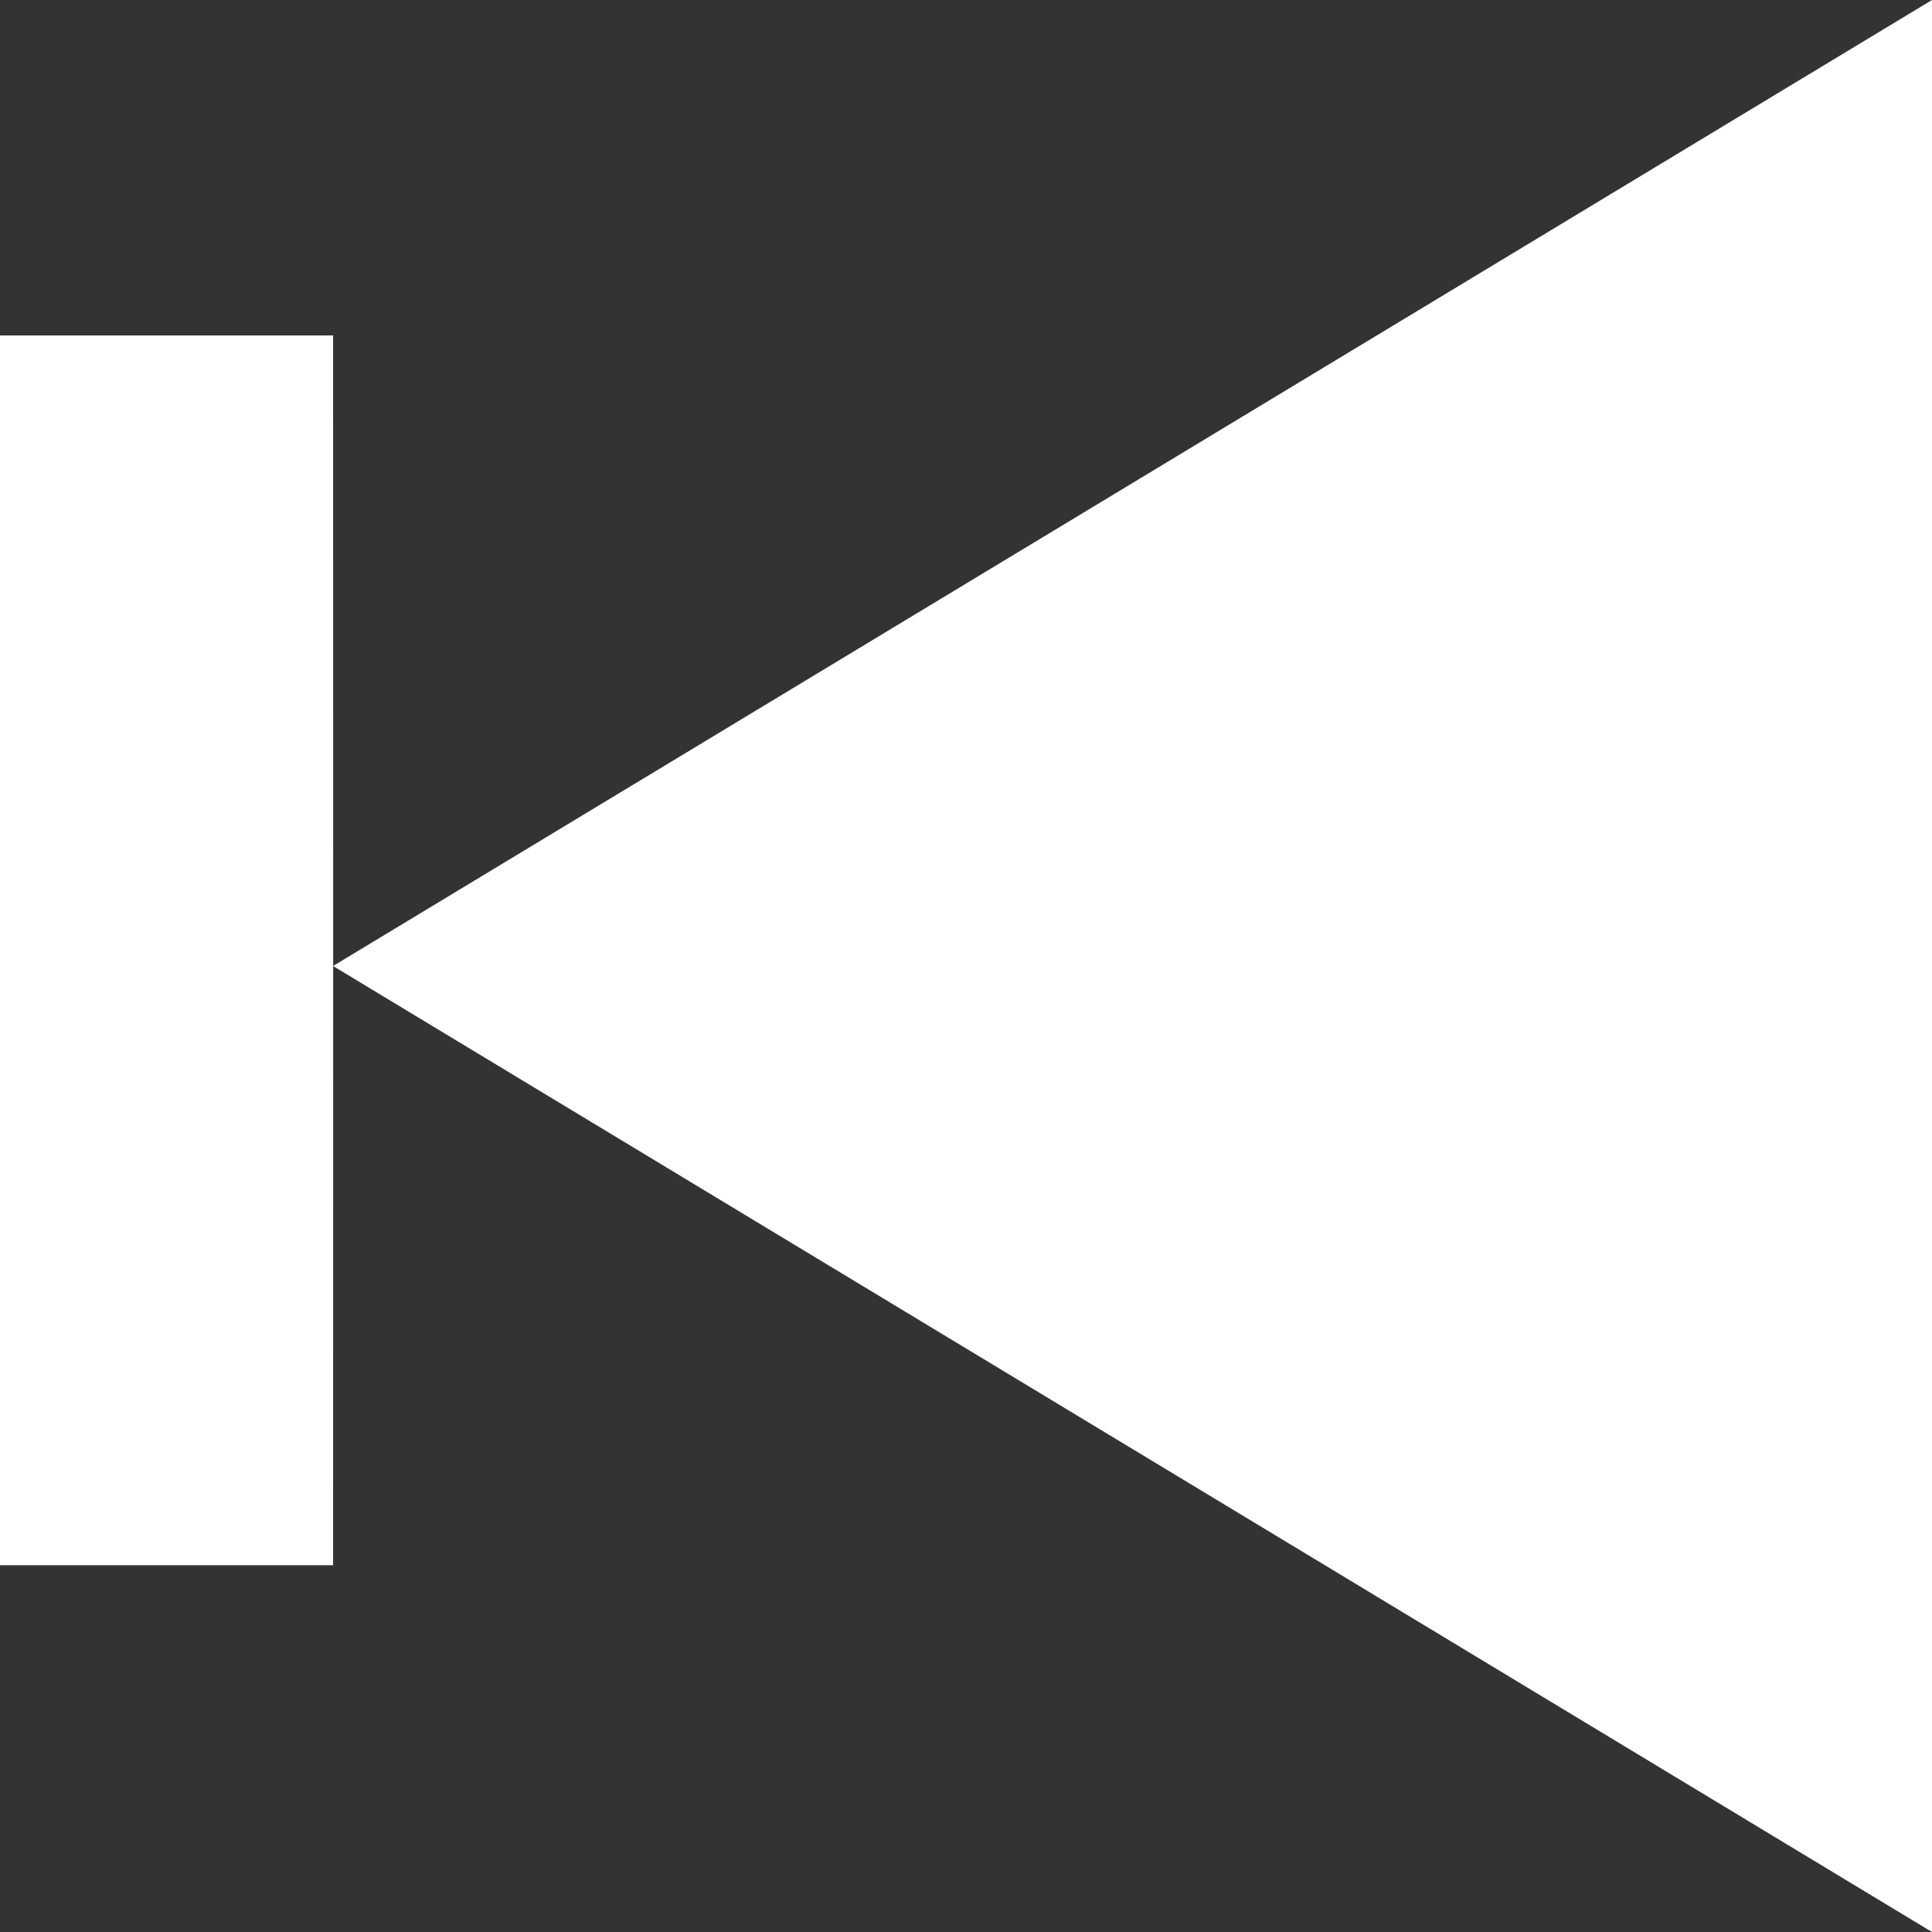 <?xml version="1.0" encoding="UTF-8"?>
<svg width="29px" height="29px" viewBox="0 0 29 29" version="1.1" xmlns="http://www.w3.org/2000/svg" xmlns:xlink="http://www.w3.org/1999/xlink">
    <rect x="0" y="0" width="29" height="29" fill="#333333" stroke="none"/>
    <title>Shape</title>
    <g id="Rev-4" stroke="none" stroke-width="1" fill="none" fill-rule="evenodd">
        <g id="Index-Coming-soon" transform="translate(-673, -1140)" fill="#FFFFFF" fill-rule="nonzero">
            <g id="Group-11" transform="translate(428, 1063)">
                <g id="Group-6" transform="translate(245, 0)">
                    <g id="play" transform="translate(0, 65)">
                        <path d="M0,12 L23.999,26.499 L24,17.035 L29,17.035 L29,35.495 L24,35.495 L23.999,26.501 L0,41 L0,12 Z" id="Shape" transform="translate(14.5, 26.5) scale(-1, 1) translate(-14.5, -26.5) "></path>
                    </g>
                </g>
            </g>
        </g>
    </g>
</svg>
